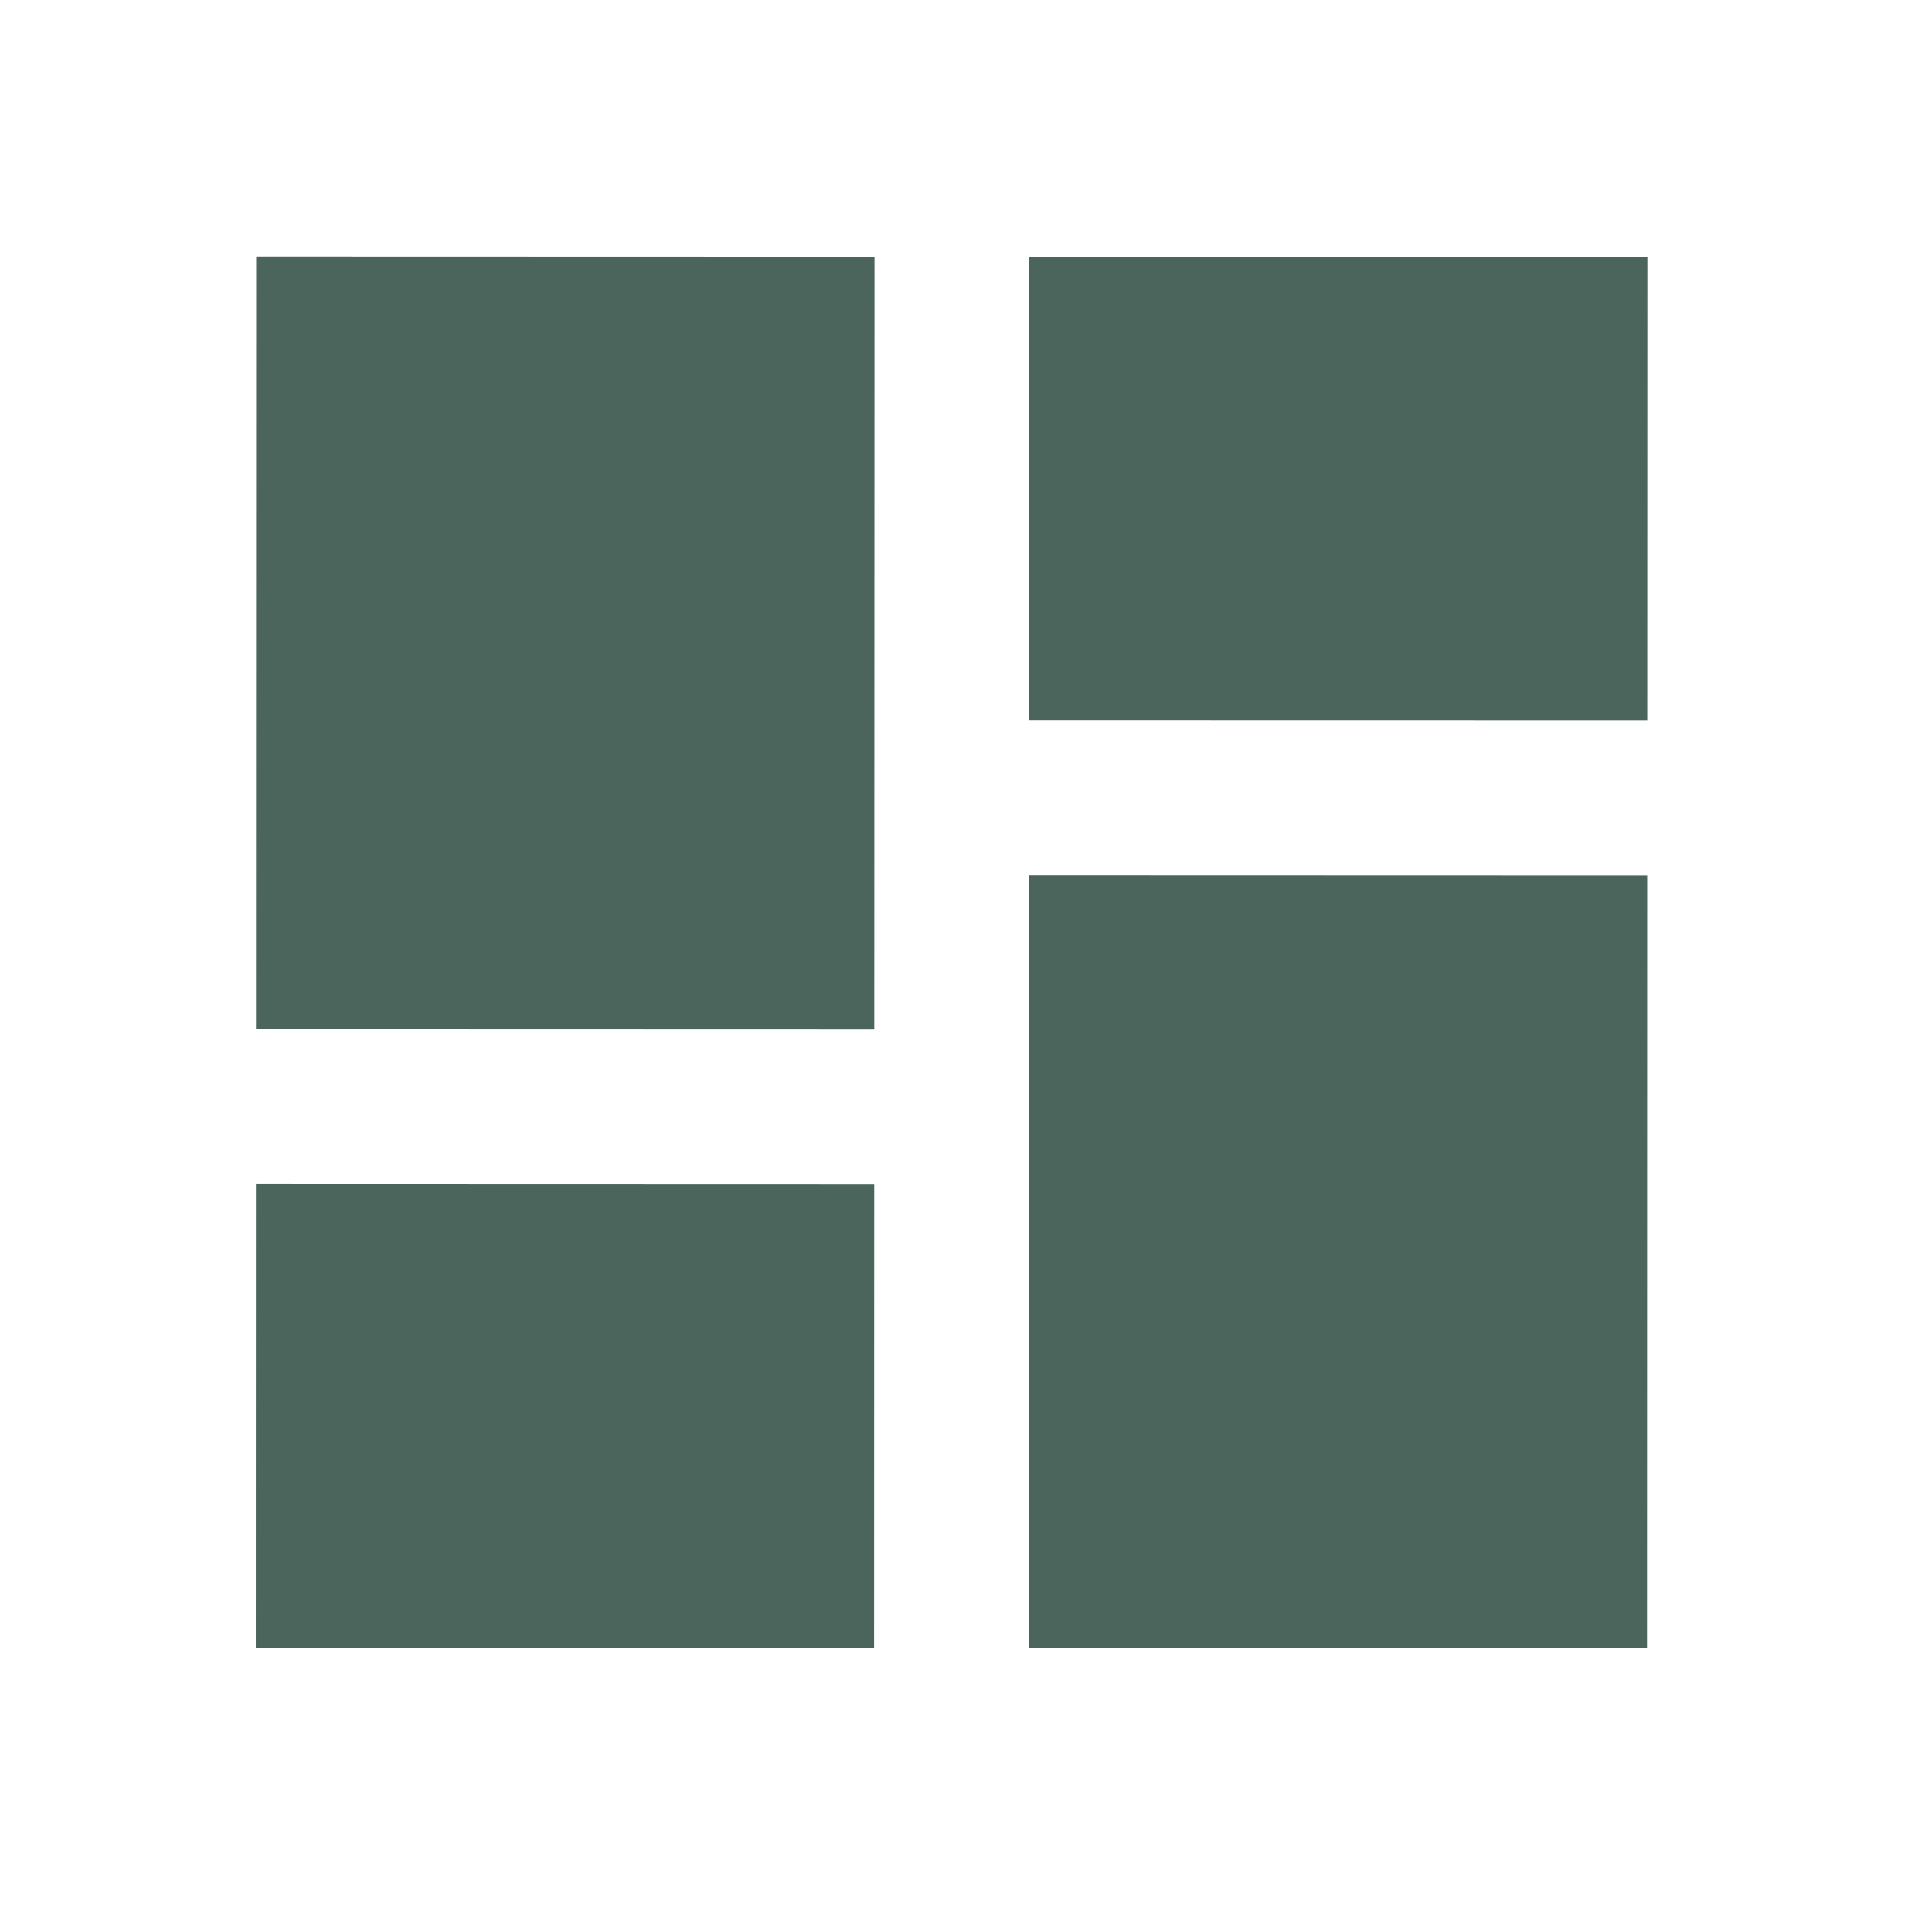 <svg width="32" height="32" viewBox="0 0 32 32" fill="none" xmlns="http://www.w3.org/2000/svg">
<path d="M4.24 17.049L14.481 17.052L14.485 4.25L4.243 4.247L4.24 17.049ZM4.237 27.29L14.478 27.293L14.48 19.612L4.239 19.609L4.237 27.29ZM17.038 27.294L27.28 27.297L27.283 14.495L17.042 14.492L17.038 27.294ZM17.045 4.251L17.043 11.932L27.284 11.934L27.286 4.254L17.045 4.251Z" fill="#4C655C"/>
</svg>
